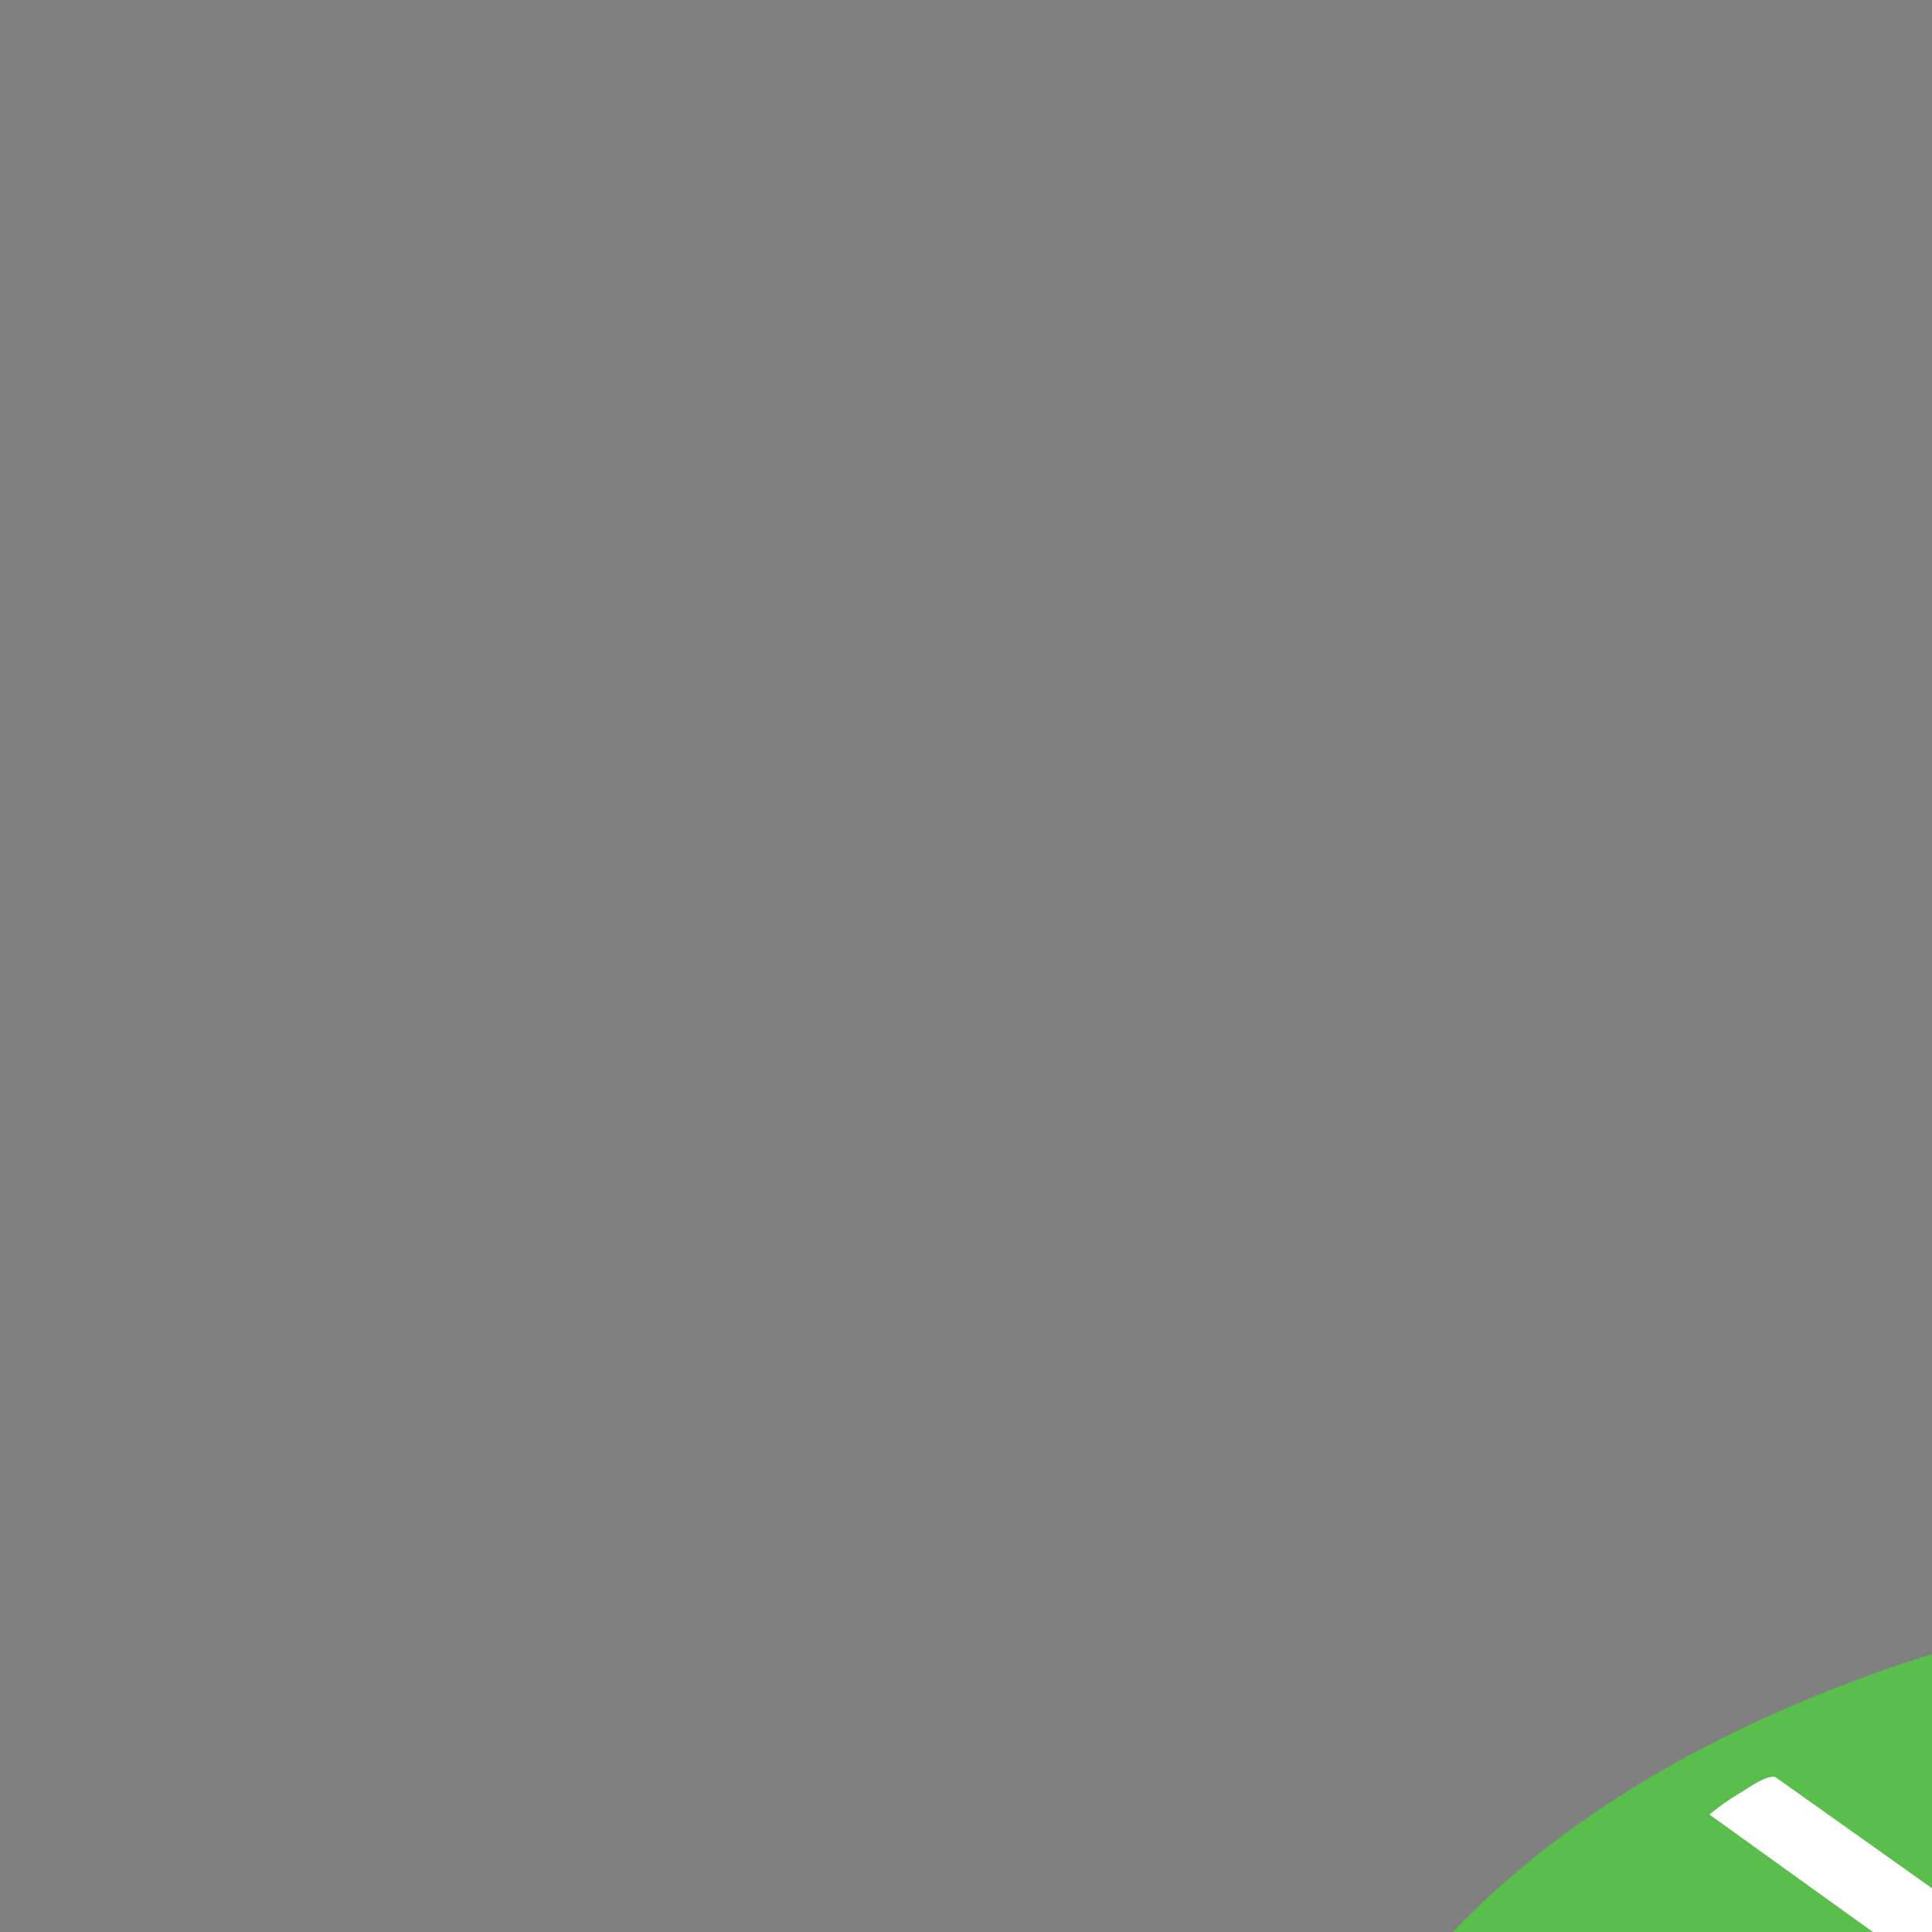 <svg transform="scale(4)" version="1.1" id="nZBWXhyi95" xmlns="http://www.w3.org/2000/svg" xmlns:xlink="http://www.w3.org/1999/xlink" x="0px" y="0px" viewBox="0 0 500 500" xml:space="preserve" class="pbimage_pbimage__wrapper__image__0LEis false"><rect x="0" y="0" width="500" height="500" fill="#808080" stroke="none"/><title>Searching</title><style type="text/css"> .st0{fill:#FFFFFF;} .st1{fill:#000005;} .st2{fill:#59BE4C;}
 .st2{fill:#59BE4C;}
 .st1{fill:#000005;}
 .st0{fill:#FFFFFF;}</style><g id="character"><path class="st0" d="M189.7,241.3c0,0,75.5,9,91.1-9.5c0,0-10.4-54.9-21.6-62.5c-20.1-13.6-53.3-2.9-58.6,11
		C190,208.9,189.7,241.3,189.7,241.3z" fill="#FFFFFF"></path><path class="st1" d="M189.6,242c4.5,0.5,8.9,0.9,13.4,1.2c9.8,0.7,19.7,1.1,29.6,1c10.7-0.1,21.4-0.7,31.9-3
		c4.3-0.9,8.4-2.3,12.3-4.2c1.6-0.8,3.1-1.8,4.5-2.9c0.6-0.5,1.9-1.4,1.9-2.3c-0.1-0.8-0.2-1.5-0.4-2.2c-0.3-1.4-0.6-2.9-0.9-4.3
		c-0.9-4.3-1.9-8.6-2.9-12.8c-2.5-10.3-5.3-20.7-9.4-30.5c-1.5-3.7-3.2-7.5-5.8-10.6c-1.3-1.5-2.9-2.7-4.6-3.6c-3-1.7-6.2-3-9.5-3.8
		c-13.4-3.5-27.6-1.9-39.8,4.5c-4.4,2.4-8.7,5.6-11,10.1c-1.8,3.5-2.8,7.5-3.9,11.3c-1.2,4.2-2.3,8.5-3.2,12.8
		c-2.5,12-4,24.1-4.4,36.4c0,0.6,0,1.3,0,1.9c0,1.1,4.9,1.5,5,0.7c0.2-8.5,0.9-16.9,2.2-25.3c1.1-8,2.8-16,4.9-23.9
		c1.1-4.1,2.4-8.2,3.9-12.1c0.9-2,2.2-3.9,3.8-5.4c3.9-3.9,9.1-6.6,14.3-8.4c5.9-2.1,12.2-3,18.5-2.7c6.1,0.2,12.1,2.1,17.1,5.6
		c2.5,1.8,4.2,5.1,5.6,7.9c4.5,9,7.2,18.9,9.7,28.6c2,7.8,3.8,15.6,5.4,23.4c0.2,0.6,0.3,1.3,0.4,2c-0.1,0.6-1.6,1.8-2.2,2.2
		c-3,2.2-6.4,3.9-10,4.9c-9.3,2.9-19.2,3.7-28.9,4.1c-10,0.4-19.6,0.1-29.6-0.4c-3.7-0.2-7.4-0.5-11.1-0.8l-2.1-0.2l-0.9-0.1h-0.4
		c0.1,0,0.6,0.1,0,0l-2.4-0.2l-0.8-0.1c-0.4,0-2.5-0.4-2.6,0.4S189.3,242,189.6,242z" fill="#000005"></path><path class="st1" d="M206,202.3c11.6-4.9,25.8-11.7,29.8-24.8c0.9-3-3.7-3.9-4.6-1.2c-3.6,11.8-16.9,17.6-27.3,22
		c-1.2,0.4-1.8,1.7-1.3,2.9s1.7,1.8,2.9,1.3C205.7,202.5,205.8,202.4,206,202.3L206,202.3z" fill="#000005"></path><path class="st1" d="M202.5,198.2c8.7-6.5,18.1-13.5,22.3-23.9c0.5-1,0.2-2.3-0.9-2.8c-0.1,0-0.1-0.1-0.2-0.1
		c-1.3-0.5-2.7,0-3.3,1.2c-3.9,9.6-12.5,16.1-20.6,22.1c-1.1,0.6-1.4,2-0.8,3c0,0,0,0.1,0,0.1C199.9,198.8,201.4,198.9,202.5,198.2
		L202.5,198.2z" fill="#000005"></path><path class="st0" d="M270.2,226.3c9.2-12.7-10.4-44.8-10.4-44.8c-6.2-0.3-17-4.6-17-4.6c5.6,17.9-15.2,26-15.2,26
		c-5.8-9.3-16.9-4.1-14.9,5.5s11.5,9.4,11.5,9.4s-1.5,24.6-0.1,28.4c0,0,17.3,8.8,25.3-6.5C249.4,239.7,263.9,235,270.2,226.3z" fill="#FFFFFF"></path><path class="st1" d="M271.8,228.2c2.8-4,3.1-8.9,2.5-13.6c-0.8-5.4-2.2-10.8-4.4-15.8c-1.8-4.5-3.9-8.9-6.2-13.1
		c-1.2-2.2-2.6-6-5.5-6.3c-5.4-0.4-10.9-2.5-15.9-4.5c-0.5-0.3-1.2-0.1-1.4,0.4c-0.1,0.3-0.2,0.6-0.1,0.9c1.8,5.3,0.8,11.2-2.6,15.6
		c-1.4,1.9-3.1,3.5-5,4.9c-0.8,0.6-1.7,1.2-2.6,1.8c-0.6,0.4-1.6,1-2,1.1c-0.8,0.4-1.6,0.8-2.5,1.2l2.8,1.6
		c-2.1-3.3-5.5-6.4-9.7-6.6c-3.2-0.1-6.1,1.5-7.7,4.3c-1.9,3.3-1.3,7.7,0.2,11c1.6,3.4,4.3,6,7.8,7.5c1.7,0.7,3.5,1.1,5.4,1.1
		l-2.9-3.2c-0.5,7.8-0.9,15.6-0.6,23.5c0,1.7,0.2,3.4,0.5,5.1c0.5,1.9,1.8,2.7,3.4,3.4c3.4,1.5,7.1,2.2,10.8,2.2
		c2.8,0,5.6-0.7,8.1-2.1c3-1.8,5.4-4.4,6.9-7.5l-0.6,0.5c2.8-0.9,5.6-2.1,8.2-3.5C263.7,235.7,268.5,232.6,271.8,228.2
		c1.2-1.6-2.3-5.2-3.3-3.7c-4.9,6.6-12.8,10.2-20.2,13.1c-0.4,0.2-0.8,0.5-1,0.9c-0.7,1.2-1.4,2.3-2.3,3.3c-1.4,1.6-3.1,2.9-5.1,3.7
		c-3.3,1.3-7,1.5-10.5,0.7c-1.4-0.3-2.7-0.7-4-1.2c-0.4-0.2-0.8-0.4-1.3-0.5s0.6,0.3,0,0l1.7,1.9c-0.1-0.3,0.1,0.6,0,0.1
		c0-0.1-0.1-0.3-0.1-0.4c-0.1-0.3-0.1-0.6-0.1-1c0-0.3-0.1-0.6-0.1-0.9c0-0.5-0.1-1-0.1-1.5c-0.1-2.3-0.1-4.6,0-7
		c0.1-4.6,0.3-9.1,0.5-13.7c0.1-1,0.1-2,0.2-3.1c0.1-1.3-1.5-3.3-2.9-3.2c-0.3,0-0.6,0-0.9,0s-0.6-0.1-0.9-0.1c-0.3,0-0.7-0.1-1-0.2
		c-0.4-0.1-0.9-0.3-1.3-0.4c-0.4-0.2-0.9-0.4-1.2-0.6c-0.4-0.2-0.7-0.5-1-0.8c-0.3-0.3-0.6-0.6-0.9-1c-2.8-3.8-2-10.9,3.5-12.3
		c2.9-0.7,5.1,0.8,6.6,3.1c0.5,0.7,1.8,2,2.8,1.6c7.1-2.8,14.3-8.8,16.3-16.4c0.9-3.7,0.8-7.5-0.4-11.1l-1.5,1.3
		c2.1,0.8,4.2,1.6,6.3,2.2c3.6,1.3,7.3,2.1,11.1,2.5l-2.4-1.7c0.6,1,1.2,2.1,1.8,3.1l0.4,0.8l0.3,0.5c0.4,0.6,0.7,1.3,1,2
		c0.7,1.4,1.5,2.9,2.1,4.4c3.1,6.7,6.1,14,6.6,21.5c0.2,3.4,0,7.3-2.1,10.2C267.4,226.1,270.8,229.6,271.8,228.2z" fill="#000005"></path><path class="st1" d="M261.9,192.6c1.1,0,2,0.8,2.1,1.9c0,0.1,0,0.2,0,0.3c-0.2,2.2-3,1.9-3.4,0c-0.3-0.9,0.1-1.9,1-2.2
		C261.7,192.6,261.8,192.6,261.9,192.6z" fill="#000005"></path><path class="st1" d="M212.4,220.4c-0.4,6.4-1,12.9-1.8,19.3c-0.3,1.9,3.8,4.6,4.1,2c0.8-6.4,1.4-12.8,1.8-19.3
		c-0.1-1.2-0.9-2.3-2-2.8C213.6,219.2,212.4,219.2,212.4,220.4L212.4,220.4z" fill="#000005"></path><path class="st1" d="M197.5,214.4c2.8,0.3,5.7,0.1,8.5-0.7c2.9-0.7,5.7-1.8,8.3-3.4c0.6-0.4-1.6-0.8-1.7-0.8
		c-0.6-0.1-1.3-0.1-1.9-0.1c-0.4,0-0.8,0-1.2,0.2c-2.2,1.4-4.5,2.4-7,3c-0.6,0.2-1.2,0.3-1.8,0.4l-0.8,0.2l-0.4,0.1h-0.1l-0.7,0.1
		h-0.3h-0.1c0.4,0-0.7,0-0.1,0c0.4,0,0.1,0,0,0h0.5c0.5,0.1,0.7,0.1,0.4,0.1c-0.6-0.1-1.3-0.1-1.9-0.1c-0.2,0-1,0-1.2,0.2
		C195.3,214,197.3,214.3,197.5,214.4L197.5,214.4z" fill="#000005"></path><path class="st1" d="M264.4,221.9c0-0.1,0.1-0.2,0.1-0.4l-0.2,0.5c0.2-0.4,0.5-0.9,0.8-1.2l-0.4,0.4c0.3-0.3,0.6-0.6,1-0.8
		l-0.5,0.3l0.3-0.2c0.3-0.1,0.5-0.3,0.7-0.5c0.4-0.4,0.5-1,0.4-1.5c0-0.3-0.2-0.5-0.4-0.8c-0.4-0.5-0.9-0.9-1.6-1
		c-0.6-0.2-1.3-0.1-1.9,0.1c-0.4,0.2-0.8,0.5-1.2,0.8c-0.4,0.3-0.7,0.6-1,1c-0.5,0.6-0.8,1.3-1,2c-0.1,0.3-0.1,0.5,0,0.8
		c0,0.3,0.2,0.5,0.4,0.8c0.2,0.3,0.4,0.5,0.7,0.6c0.3,0.2,0.6,0.3,0.9,0.4c0.6,0.2,1.3,0.1,1.9-0.1l0.5-0.3
		C264.1,222.6,264.3,222.3,264.4,221.9L264.4,221.9z" fill="#000005"></path><path class="st1" d="M401.9,217.3c0,0-30.5,75.8-109.5,81.3l5-44.3c0,0,44.6-7.5,76-54.6L401.9,217.3z" fill="#000005"></path><path class="st1" d="M399.6,218c-1,2.5-2.3,5-3.6,7.4c-3.3,6.2-7,12.2-11.1,17.9c-5.7,8-12.2,15.5-19.4,22.2
		c-8.4,8-18,14.7-28.3,20c-11.8,6-24.6,9.8-37.8,11.3c-1.9,0.2-3.8,0.4-5.7,0.5l0.9,0.5l1.7-15l2.7-23.8l0.6-5.5l-3.2,1.8
		c6.3-1.2,12.4-3.2,18.3-5.8c14.1-5.9,27.1-14.1,38.4-24.4c8.5-7.7,16-16.4,22.4-26l-4.3,1.5l25,15.4l3.5,2.1
		c0.8,0.5,2.4-0.2,3.1-0.6c0.3-0.2,2-1.1,1.2-1.6l-25-15.4l-3.5-2.2c-1-0.6-3.7,0.6-4.3,1.5c-10.1,15.3-23.2,28.3-38.6,38.3
		c-3,1.9-5.8,3.6-8.9,5.2c-1.4,0.7-2.8,1.4-4.2,2.1c-0.6,0.3-1.3,0.6-2,0.9l-0.6,0.2l-1.2,0.5c-2.3,1-4.7,1.9-7.1,2.8l-0.4,0.1
		l-0.7,0.2c-0.5,0.2-1,0.4-1.6,0.5c-0.9,0.3-1.8,0.6-2.7,0.8l-2.4,0.6c-0.4,0.1,0.6-0.1,0,0l-0.4,0.1l-0.8,0.2
		c-0.5,0.1-1,0.2-1.5,0.3c-0.7,0.1-3.1,0.9-3.2,1.8l-1.7,14.9l-2.7,23.9l-0.6,5.5c-0.1,0.5,0.5,0.5,0.9,0.5
		c14.6-1,28.9-4.5,42.2-10.5c11.5-5.2,22.3-12,31.9-20.2c8-6.9,15.3-14.7,21.7-23.2c4.7-6.2,9-12.8,12.7-19.7
		c1.2-2.1,2.3-4.3,3.3-6.4c0.6-1,1-2,1.4-3.1c0,0,0-0.1,0-0.1c0.3-0.9-1.8-0.4-2-0.3C401.3,216.6,399.9,217.1,399.6,218z" fill="#000005"></path><path class="st1" d="M162,326c0,0,29.5-75.1,55.7-88.7s39.3,15.1,46.2,37.4s8.1,78.5,8.1,78.5L162,326z" fill="#000005"></path><path class="st1" d="M164,327.6c1.1-2.9,2.4-5.8,3.6-8.7c3.1-7.1,6.3-14.2,9.7-21.2c4.3-8.8,8.8-17.4,13.8-25.7
		c4.7-8.1,10.1-15.7,16.2-22.8c5.7-6.3,12.4-11.7,20.9-13.2c4.3-0.8,8.7-0.1,12.6,2c1.8,1,3.4,2.3,4.8,3.8c1.6,1.7,3.1,3.5,4.4,5.5
		c2.9,4.4,5.3,9,7.3,13.9c1.9,4.7,3.6,9.5,5,14.3c2.5,8.9,3.6,18.3,4.6,27.5c1.1,10.1,1.8,20.2,2.3,30.3c0.3,6,0.6,12,0.7,17.9
		c0,0.3,0,0.6,0,0.9l1.2-0.5l-11-2.7l-26.3-6.5l-31.8-7.9l-27.5-6.8c-4.4-1.1-8.9-2.3-13.3-3.3l-0.2,0c-1-0.2-1.4,0.4-0.9,1.2
		c0.6,1.1,1.6,1.8,2.8,2.2l10.9,2.7l26.3,6.6l31.8,7.8l27.5,6.8c4.4,1.1,8.9,2.3,13.3,3.3l0.2,0c0.4,0.1,1.2,0.1,1.2-0.4
		c-0.1-4.4-0.3-8.9-0.5-13.3c-0.4-9.8-1-19.5-1.9-29.3c-0.7-10.1-2.1-20.2-4.2-30.1c-2.4-9.9-5.9-19.5-10.6-28.5
		c-4.9-8.9-12.1-18-22.4-20.6c-9.2-2.3-18.6,1.8-25.5,7.8c-6.7,5.8-12.1,13.1-16.9,20.5c-5.5,8.5-10.6,17.2-15.1,26.2
		c-4,7.8-7.7,15.6-11.2,23.6c-1.9,4.3-3.8,8.6-5.5,13l-0.2,0.6C159.4,326.1,163.6,328.7,164,327.6z" fill="#000005"></path><path class="st1" d="M209.1,284.7c0,0,38.4,46.7,74.4,43.2s36-76.1,36-76.1l-37.5-16l-22,46.8" fill="#000005"></path><path class="st1" d="M207.3,285c6.4,7.6,13.4,14.5,21,20.9c13.1,11,28.7,21.4,46,23.7c6.9,0.9,14.2,0.5,20.5-2.9
		c5.3-2.9,9.4-7.4,12.6-12.5c6.9-11,10.1-24.2,12.1-36.9c1.3-7.9,2-16,2.1-24c0-0.1,0-0.3,0-0.4c-0.1-1.2-0.8-2.2-1.9-2.6l-32.9-14
		l-4.7-2c-0.5-0.2-1.9-0.7-2.3,0.1l-7.5,15.8l-11.8,25.1l-2.7,5.8c-0.5,1,0.4,2,1.2,2.6c0.5,0.4,2.4,1.3,2.9,0.3l7.5-15.8l11.8-25.1
		l2.7-5.8h-2.3l32.9,14l4.7,2l-1.9-2.6c-0.1,6.5-0.5,13-1.4,19.4c-1.5,12.3-4.1,24.9-9.7,36.1c-2.6,5.2-5.9,10.3-10.5,14.1
		c-4.7,3.8-10.5,5.9-16.5,5.9c-16.6,0.3-32.1-9.2-44.6-19c-5.6-4.4-10.9-9.1-15.8-14.1c-2.7-2.8-5.4-5.6-7.9-8.6
		c0.3,0.3,0.3,0.4,0,0c-0.7-0.8-1.9-1.8-3.1-1.6S206.7,284.2,207.3,285L207.3,285z" fill="#000005"></path><circle class="st0" cx="344.8" cy="197.2" r="25.9" fill="#FFFFFF"></circle><path class="st2" d="M368.4,198.1c-0.8,10.4-7.7,19.3-17.5,22.6c-4.7,1.6-9.9,1.7-14.6,0.2c-4.3-1.6-8-4.5-10.5-8.3
		c-6-8.7-6-20.2-0.1-29c5.6-8.3,16.2-13,26.1-10.7C362.6,175.5,369.1,187.3,368.4,198.1c-0.1,1.3,4.5,2.5,4.6,1.9
		c0.8-11.8-6.3-22.1-16.8-27s-23.3-3.8-31.8,4.6c-8.1,8.1-10.1,20.6-4.8,30.8c5.5,10.3,17.8,16.7,29.3,15.7
		c12.8-1.1,23-11.3,24.1-24.1C373,198.7,368.4,197.5,368.4,198.1z" fill="#59BE4C"></path><circle class="st0" cx="397.1" cy="200.6" r="25.9" fill="#FFFFFF"></circle><path class="st2" d="M420.5,202.5c-0.8,9.7-7.6,18.6-17.1,21.3c-9.5,2.6-19.7-1.1-25.3-9.2c-5.8-8.4-5.8-19.6,0.1-28
		c5.7-8,15.8-11.7,25.3-9.1C414.3,180.5,421.2,191.4,420.5,202.5c-0.2,2.5,4.8,2.6,5,0.1c0.7-11.7-5.9-22.6-16.6-27.3
		c-11.1-4.8-24-2.3-32.5,6.3c-8.1,8.5-9.9,21.2-4.6,31.6c5.7,10.6,17.3,16.6,29.3,15c13.2-1.8,23.3-12.5,24.5-25.7
		C425.7,200,420.7,199.9,420.5,202.5z" fill="#59BE4C"></path><path class="st2" d="M289.4,203.4l-31-2.8c0,0-4.5-4.6,1.3-10.9l40.2-1.6L289.4,203.4z" fill="#59BE4C"></path><path class="st0" d="M287.3,220c0,0-6.8-7.1-2.8-19.9s10.6-11.8,11.1-9.8c0,0,2.5-8.2,7.4-8s5.4,2.1,5.4,2.1s5.2-6.2,10.1-2.1
		s-1.5,10.8-0.6,18.9s9,10.8,8.5,21.9s-7,28.6-7,28.6s-37.3-12.1-37.5-13.9S287.3,220,287.3,220z" fill="#FFFFFF"></path><path class="st1" d="M289.1,219.2c-0.2-0.2-0.4-0.4-0.5-0.7s-0.4-0.5-0.6-0.8c-0.3-0.4,0,0.1-0.1-0.2l-0.4-0.6
		c-1.2-2.4-1.9-5-2-7.6c-0.1-4.1,0.8-8.1,2.6-11.8c0.6-1.4,1.5-2.8,2.5-4c0.4-0.4,0.8-0.8,1.2-1.1l0.6-0.4l0.3-0.2
		c0.3-0.2-0.4,0.2,0.1,0l0.6-0.3l0.3-0.1c0.4-0.1-0.3,0,0,0l0.6-0.1c-0.5,0.1-0.2-0.1,0,0s-0.6-0.2,0,0c0.3,0.1-0.6-0.3-0.3-0.1
		s0.3,0.3-0.3-0.2c0.4,0.3-0.3-0.4-0.1-0.2l-0.2-0.5c0.4,1.9,3.9,3.5,4.7,1l0.1-0.2c-0.2,0.5,0,0.1,0.1-0.1c0.2-0.6,0.5-1.1,0.7-1.7
		c0.6-1.4,1.5-2.6,2.5-3.7c0.5-0.5,1.1-0.8,1.7-1c0.8-0.1,1.6,0,2.3,0.2c0.2,0.1,0.5,0.1,0.7,0.2s0.7,0.2,0.1,0
		c0.1,0,0.2,0.1,0.3,0.2c-0.5-0.5-0.2-0.1-0.1,0s-0.2-0.2-0.2-0.2s0.2,0.3,0-0.1s0.1,0.6-0.2-0.5c0.2,0.9,0.9,1.6,1.8,2
		c0.6,0.3,1.9,0.5,2.4-0.1c1.1-1.4,2.5-2.4,4.1-3c2.1-0.6,3.6,0.9,3.6,2.9c0,3.1-1.5,6.1-2.1,9.1c-0.7,3.2-0.5,6.5,0.6,9.6
		c1.9,5,6.2,8.4,7.3,13.7c0.5,3.2,0.4,6.5-0.3,9.6c-0.6,3.3-1.3,6.5-2.1,9.7c-1.2,4.4-2.5,8.8-4,12.8l2.5-0.6
		c-7.2-2.3-14.3-4.7-21.4-7.2c-4.3-1.5-8.7-3.1-12.9-4.8c-0.3-0.1-0.5-0.2-0.1,0l-0.5-0.2l-0.9-0.4l-0.6-0.3c-0.5-0.2,0.5,0.5,0.1,0
		c0.3,0.3,0.5,0.6,0.7,1c0,0.1,0,0.6,0.1,0.4c0.1-0.3,0.1-0.7,0.2-1c0.2-1,0.5-2,0.8-2.9c0.8-2.9,1.8-5.8,2.7-8.6
		c0.4-1.2,0.8-2.4,1.2-3.5c0.1-0.2,0,0.1,0,0.1l0.1-0.4l0.1-0.4l0.1-0.4c0.3-1.1-0.2-2.3-1.3-2.8c-0.7-0.4-2.7-0.8-3.1,0.4
		c-1.4,4.1-2.8,8.3-4.1,12.5c-0.7,1.9-1.2,3.8-1.5,5.8c-0.1,1.7,1.4,2.7,2.8,3.4c4,1.9,8,3.5,12.2,4.8c5.1,1.9,10.3,3.6,15.5,5.4
		c3,1,6.1,2,9.1,3c0.7,0.2,2.1,0.3,2.5-0.6c1.5-4,2.8-8,3.9-12.1c1-3.4,1.8-6.9,2.4-10.4c0.8-3.5,0.9-7.1,0.6-10.6
		c-0.6-3.2-1.8-6.2-3.6-8.8c-1.5-2.3-3.1-4.2-4.1-6.7c-1.3-3.1-0.7-6.6,0.2-9.8c0.8-2.9,2.2-6.1,1.5-9.2c-1.2-4.2-5.3-6.9-9.7-6.3
		c-2.5,0.5-4.7,1.9-6.3,3.8l4.2,1.9c-0.6-1.6-1.9-2.9-3.6-3.4c-2.4-1-5.6-1.5-8-0.2c-3.1,1.6-4.9,5.2-5.9,8.5l4.7,1
		c-0.6-2.4-3.2-3.6-5.5-3.4c-2.7,0.2-4.9,2.1-6.4,4.2c-2.7,3.9-4.4,8.4-4.9,13.1c-0.5,3.8,0,7.7,1.5,11.4c0.7,1.8,1.6,3.4,2.9,4.9
		c0.8,1,2.1,1.4,3.3,1.1c0.8-0.4,1.1-1.4,0.7-2.1C289.4,219.5,289.3,219.4,289.1,219.2z" fill="#000005"></path><path class="st1" d="M297.9,203.6c-0.1-0.3-0.2-0.7-0.3-1c-0.1-0.4-0.2-0.8-0.3-1.2s0,0.1,0-0.1l-0.1-0.4c0-0.3-0.1-0.6-0.1-0.8
		c-0.4-2.9-0.1-5.9,0.8-8.6c0.3-1-0.8-1.9-1.6-2.3c-0.5-0.2-2.5-1.1-2.8-0.1c-1,3-1.3,6.2-0.9,9.3c0.2,1.4,0.5,2.8,1,4.1
		c0.6,1.1,1.6,1.8,2.8,2C297,204.7,298.3,204.6,297.9,203.6L297.9,203.6z" fill="#000005"></path><path class="st1" d="M306,184.2c-1.1,1.9-1.9,4-2.5,6.1c-1.3,4-1.2,8.4,0.3,12.4c0.5,1,1.8,1.5,2.8,1.1c0.8-0.2,2.5-1.2,2-2.3
		c-2.2-5.4-1-11.8,2-16.6c0.6-1-0.5-2-1.5-2.1C307.9,182.6,306.7,183.1,306,184.2L306,184.2z" fill="#000005"></path><path class="st1" d="M351.6,190.9c0,0,5.6,2.3,2.9,7.6s-9.1,1.9-8.2-3.3S351.6,190.9,351.6,190.9z" fill="#000005"></path><path class="st1" d="M404.8,195.7c0,0,5.6,2.4,2.9,7.6s-9.1,1.9-8.2-3.3S404.8,195.7,404.8,195.7z" fill="#000005"></path><path class="st0" d="M255.5,199.1c4.3,0.7,8.7,0.7,13,0.1c14.7-1.7,17.7,2.7,14.2,6.7s-23.2,7.4-23.2,7.4" fill="#FFFFFF"></path><path class="st1" d="M256.2,200.9c4.5,0.7,9,0.8,13.5,0.2c3-0.4,6-0.5,9-0.2c0.9,0.1,1.7,0.3,2.6,0.6l0.5,0.2c-0.5-0.2,0,0,0.1,0.1
		c0.4,0.4-0.3-0.4,0,0s-0.2-0.2,0,0c-0.6-0.5-0.1-0.1-0.1-0.1c-0.5-0.4,0.1-0.2,0,0s0-0.1,0-0.1c0,0.1,0,0.2,0,0.3
		c0,0.4,0-0.4,0,0.1c0,0.1,0,0.2-0.1,0.4c-0.1,0.2-0.1,0.5-0.2,0.7c-0.6,1.1-1.6,2-2.7,2.5c-3.6,1.9-7.8,2.9-11.8,3.9
		c-2.9,0.7-5.9,1.3-8.8,1.9c-2.4,0.4,0.7,4.1,2.4,3.8c2.8-0.5,5.5-1.1,8.3-1.7c4.4-1.1,9.1-2.1,13.1-4.2c2.6-1.4,5-4.1,3.6-7.2
		c-2.1-4.6-8.5-5.2-12.9-5.2c-6,0.1-12.1,1.5-18.1,0.3c-1.1-0.2-1.6,0.6-1.3,1.5C254,199.9,255,200.7,256.2,200.9L256.2,200.9z" fill="#000005"></path><path class="st1" d="M247.8,196.7c0.5-0.1,0.9-0.1,1.4,0l-0.3-0.1c0.5,0.1,1,0.2,1.4,0.4l-0.4-0.2l0.3,0.2c0.2,0.1,0.7,0.4,1,0.1
		s0.2-0.7,0.1-1c-0.2-0.6-0.5-1.1-0.9-1.6c-0.4-0.5-0.8-0.9-1.3-1.2c-1.2-0.7-2.5-1-3.9-0.9c-0.4,0-0.5,0.4-0.4,0.7
		c0,0.2,0.1,0.5,0.2,0.7c0.1,0.3,0.2,0.5,0.4,0.8c0.3,0.6,0.8,1,1.3,1.4C246.9,196.5,247.3,196.6,247.8,196.7L247.8,196.7z" fill="#000005"></path><path class="st1" d="M402.7,161.9l2.5-3.1c0.1-0.1,0.2-0.2,0.1-0.4c0-0.1,0-0.2-0.2-0.3c-0.2-0.1-0.3-0.1-0.5-0.1
		c-0.2,0-0.5,0-0.7,0.1c-0.6,0.2-1.2,0.4-1.8,0.7c-0.5,0.2-0.9,0.6-1.2,0.9l-2.5,3.1c-0.1,0.1-0.2,0.2-0.1,0.4c0,0.1,0,0.2,0.2,0.3
		c0.2,0.1,0.3,0.1,0.5,0.1c0.2,0,0.5,0,0.7-0.1c0.6-0.2,1.2-0.4,1.8-0.7C401.9,162.6,402.3,162.2,402.7,161.9L402.7,161.9z" fill="#000005"></path><path class="st1" d="M408.9,165.3l10.1-6.8c0.2-0.1,0.3-0.4,0.1-0.6s-1-0.1-1.2-0.1c-1.2,0.1-2.3,0.5-3.2,1.1l-10.1,6.8
		c-0.2,0.1-0.3,0.4-0.1,0.6s1,0.1,1.2,0.1C406.8,166.3,407.9,165.9,408.9,165.3L408.9,165.3z" fill="#000005"></path></g><g id="plant"><g id="plant-2"><path class="st2" d="M43.3,411.7c0,0,15.5-69,114-101.9S314,411.7,314,411.7H43.3z"></path><path class="st2" d="M45.5,412.6c0.8-3.4,2-6.7,3.4-9.9l0.5-1.1l0.3-0.6c0.1-0.2,0.4-0.9,0.1-0.2c0.4-0.9,0.8-1.8,1.2-2.6
			c0.9-2,1.9-3.9,2.9-5.8c2.5-4.6,5.3-9.1,8.3-13.4c8.1-11.4,17.7-21.7,28.5-30.6c14.7-12,31.1-21.8,48.6-29.1
			c16.4-7,33.7-12.9,51.7-12.2c14.1,0.6,27.9,4.3,40.3,11c6.1,3.2,11.9,7,17.4,11.1c2.7,2.1,5.3,4.2,7.9,6.4
			c2.6,2.2,4.7,4.2,7.3,6.8c9.2,9.1,17.5,19.1,24.9,29.7c0.9,1.2,1.7,2.4,2.5,3.7l0.2,0.4c-0.3-0.4,0-0.1,0,0
			c0.2,0.3,0.4,0.6,0.6,0.9l1.2,1.8c1.5,2.3,3,4.6,4.4,6.9c2.4,3.9,4.8,7.9,7,12c2.5,4.6,4.9,9.3,7.1,14.1l0.3,0.6l1.5-3.3H53.7
			c-3.5,0-7-0.1-10.5,0c-0.2,0-0.3,0-0.5,0c-1.3,0-2,1.6-1.7,2.7c0.3,1.3,1.5,2.1,2.8,2.1h259.7c3.5,0,7,0.1,10.5,0h0.5
			c1.7,0,2-2.1,1.5-3.3c-1.5-3.4-3.2-6.8-4.9-10.1c-4.4-8.4-9.2-16.6-14.4-24.5c-7-10.7-14.8-20.8-23.5-30.2
			c-9.4-10.4-20.1-19.5-31.9-27.1c-12.3-7.7-25.9-13.4-40.3-15.5c-7.5-1.1-15.2-1.3-22.8-0.5c-8.6,1-17.2,2.9-25.3,5.9
			c-19.7,6.7-38.4,16.2-55.5,28.1c-12.7,9-24.1,19.7-33.9,31.8c-6.7,8.3-12.4,17.3-16.9,26.9c-2.3,4.7-4.2,9.6-5.6,14.7
			c-0.1,0.2-0.1,0.4-0.2,0.7c-0.3,1.3,0.4,2.6,1.6,3.1c1.1,0.5,2.3,0,2.8-1.1C45.5,412.8,45.5,412.7,45.5,412.6z"></path><path class="st2" d="M31.1,414.4H40l21.9-0.1l31.7-0.1l38.5-0.1l42-0.1l42.3-0.1l39.6-0.1l33.7-0.1l24.5-0.1h12.3h0.8
			c1.3,0,2.4-0.8,2.8-2c0.2-1-0.5-1.9-1.5-2c-0.1,0-0.3,0-0.5,0h-8.8l-21.9,0.1l-31.7,0.1l-38.5,0.1l-42,0.1l-42.3,0.1l-39.6,0.1
			l-33.7,0.1l-24.5,0.1H32.8H32c-1.3,0-2.4,0.8-2.8,2c-0.2,1,0.5,1.9,1.5,2C30.8,414.4,30.9,414.4,31.1,414.4L31.1,414.4z"></path></g><path class="st0" d="M73.7,319.4c0,0-8.5,23.3-17.1,22S43.2,335.4,47,328S75.5,309.4,73.7,319.4z"></path><path class="st1" d="M71.5,318.4c0,0.1-0.1,0.1-0.1,0.2c0,0.1-0.1,0.2-0.1,0.3s0.1-0.3,0,0.1c-0.3,0.8-0.7,1.6-1,2.4
		c-1,2.4-2.2,4.8-3.4,7.2c-1.4,2.6-3,5.1-4.9,7.4c-1.5,1.7-3.3,3.5-5.5,3.7c0.3,0-0.2,0-0.4,0c-0.3,0-0.6-0.1-0.9-0.1
		c-0.9-0.2-1.9-0.4-2.8-0.7c-0.8-0.2-1.5-0.6-2.2-1c-0.5-0.3-0.9-0.7-1.3-1.2c-1.7-2.2-1-5.6,0.5-7.9c1.4-1.9,3.2-3.6,5.2-4.8
		c2.5-1.7,5.2-3.2,8-4.4c1.4-0.6,2.8-1.1,4.2-1.5c0.7-0.2,1.4-0.4,2.1-0.5l1-0.1c0.2,0,0.3,0,0.5,0c0.3,0,0.6,0,0.8,0
		c0.7,0-0.1,0,0.4,0c0.1,0,0.2,0,0.3,0.1c0.3,0.1-0.5-0.2-0.1,0s-0.2-0.1-0.4-0.3c0.4,0.4-0.1-0.2-0.2-0.3c0,0.1,0.1,0.1,0.1,0.2
		c-0.1,0.1,0-0.1,0,0C71.6,317.5,71.6,317.9,71.5,318.4c-0.3,1.9,4.1,4.1,4.5,1.9c0.5-3.1-1.4-5.5-4.3-6.5c-2.5-0.8-5.4-0.2-7.9,0.5
		c-6.2,1.8-12.7,5.2-17.1,9.9c-2.4,2.4-3.5,5.8-3,9.1c0.8,4.2,4.7,7.1,8.5,8.5c3.4,1.2,7.1,2.1,10.3,0.1c2.6-1.8,4.7-4.1,6.3-6.8
		c3-4.6,5.4-9.6,7.3-14.8C76.6,318.6,72.3,316.2,71.5,318.4z"></path><path class="st0" d="M73.5,310.5c0,0-17.9-10.6-27.2-5.1s-7.6,17.9,8.2,15.7S75.1,313.8,73.5,310.5z"></path><path class="st1" d="M72.6,308.5c-3.9-2.3-8.1-4.1-12.4-5.4c-6.1-1.8-13.4-2.5-18.1,2.6c-1.8,1.8-2.8,4.2-2.8,6.7
		c0,3.1,1.9,6.1,4.2,8.2c2.4,2,5.5,3.1,8.6,3c4.6-0.1,9.1-0.9,13.5-2.3c4.2-1.3,11.8-4.2,9.3-9.9C74.3,310.3,73.6,308.9,72.6,308.5
		c-0.9-0.3-0.5,0.9-0.3,1.3c0,0.1-0.1-0.1-0.1-0.3c0,0.1,0,0.3,0.1,0.4c0,0.2,0,0.5-0.1,0.7c-0.2,0.7-0.6,1.3-1.1,1.8
		c-1.7,1.7-3.8,2.9-6.1,3.6c-3.9,1.4-7.9,2.4-12.1,2.9c-3.1,0.4-6.6,0.4-9.4-1c-0.5-0.2-0.9-0.5-1.3-0.9c0.3,0.3-0.4-0.4-0.1-0.1
		c0.1,0.1,0.4,0.5,0.2,0.2s0.2,0.4,0,0c0.2,0.3,0,0.1,0,0c0-0.1-0.1-0.3-0.1-0.4c-0.1-0.5-0.1-1-0.1-1.5c0.2-2.3,1.3-4.4,2.9-5.9
		c4.5-4.4,10.9-4,16.6-2.4c4.5,1.2,8.7,3.1,12.7,5.4c0.9,0.6,0.4-1,0.3-1.3C74.3,310.1,73.5,309.2,72.6,308.5z"></path><path class="st0" d="M78,305.9c0,0-15.4-22-22.1-21.1s-9.5,6-6.3,12.8s20.9,13.8,25.2,12S78,305.9,78,305.9z"></path><path class="st1" d="M80.3,305.8c-2.4-3.4-5-6.7-7.7-9.9c-2.1-2.5-4.4-4.9-6.8-7.1c-2-2-4.4-3.6-7.1-4.6c-3.5-1.1-7.3-0.4-10.2,1.9
		c-3,2.4-3.2,6.5-2,9.9s3.5,5.6,6.3,7.6c3.3,2.2,6.9,4.1,10.7,5.4c3.4,1.3,7.3,2.5,11,2.2c2-0.1,3.8-1,5.2-2.4
		c0.7-0.7,1-1.7,0.7-2.6c-0.7-0.9-1.7-1.4-2.8-1.4c-0.4,0-2.5,0.1-2,1c0.1,0.1,0.1,0.4,0.1,0.2c0,0.4-0.2,0.8-0.4,1.1
		c-0.6,0.6-1.3,1.1-2.1,1.4c-0.1,0-0.8,0.3-0.2,0.1l-0.3,0.1c-0.5,0.2,0.1,0-0.3,0H72c-0.3,0,0.4,0,0.1,0l-0.8-0.1
		c-0.6,0,0.2,0.1-0.4,0l-1.1-0.2c-1.3-0.3-2.6-0.7-3.9-1.1c-3-1-5.9-2.4-8.6-4.2c-2.2-1.4-4.5-3.1-5.5-5.6c-1.3-3-1.8-6.7,0.6-9.3
		c1.1-1.1,2.5-1.8,4-2.1c0.3-0.1,0.6-0.1,0.7-0.1c0,0-0.6-0.1-0.2,0c0.2,0,0.4,0.1-0.2,0c0.6,0.1-0.3,0,0.1,0c0.1,0,0.2,0.1,0.3,0.1
		c0.4,0.1-0.3-0.1,0,0c0.9,0.4,1.7,0.9,2.4,1.5c1,0.8,2,1.6,2.9,2.5c2.1,2,4,4.1,5.9,6.4c2.6,3.1,5.2,6.4,7.5,9.7
		c0.6,0.9,2.3,1.2,3.3,1.1C79.9,307.1,80.9,306.7,80.3,305.8z"></path><path class="st0" d="M82.4,303.4c0,0,3.5-30.8-5.9-32.7s-14.7,4.1-12.1,13.9s11.8,20.2,14.6,20.5S82.4,303.4,82.4,303.4z"></path><path class="st1" d="M84.3,304.6c0.4-3.8,0.6-7.5,0.7-11.3c0.1-6,0-12.8-2.5-18.4c-1.2-2.6-3-5.1-5.7-6.1c-3.5-1.3-7.5-0.9-10.7,1
		c-3,2-4.2,5.6-4.1,9.1c0.1,5,2.2,9.8,4.6,14c2.4,4.5,5.5,8.5,9.3,11.8c1.2,1,2.6,2.2,4.2,2.3s3.6-0.5,4.3-2.1s-2.8-5.1-3.6-3.3
		c-0.6,0.8-1.6,1.2-2.6,1.1c-0.1,0-0.4,0,0.1,0l-0.2-0.1c0,0-0.5-0.3,0.1,0l-0.3-0.2c-0.1-0.1-0.7-0.5-0.3-0.2
		c-0.3-0.2-0.6-0.5-0.9-0.8c-1.2-1.1-2.3-2.3-3.3-3.6c-1.2-1.6-2.4-3.3-3.4-5c-3-5.1-7.2-14.7-0.9-19.2c1.2-0.8,2.6-1.2,4.1-1.3
		c0.8-0.1,1.6-0.1,2.3,0c0.4,0,0.9,0.1,1.3,0.2c0.2,0,0.5,0.1,0.8,0.1s-0.3-0.1,0,0c0.1,0,0.7,0.3,0.4,0.2s0.6,0.4,0.1,0.1
		s0.2,0.2,0.3,0.3c-0.5-0.4-0.1-0.1,0.1,0.2c0.4,0.4-0.2-0.4,0.1,0.2l0.3,0.6c0,0.1,0.2,0.4,0-0.1c0,0.1,0.1,0.2,0.2,0.3
		c0.1,0.3,0.2,0.6,0.4,0.9s0.2,0.5,0.3,0.8l0.1,0.4c-0.1-0.3,0,0,0,0.1c0.2,0.7,0.3,1.4,0.5,2c0.3,1.3,0.4,2.7,0.6,4.1
		c0.3,2.7,0.4,5.4,0.3,8.1c0,3.7-0.2,7.5-0.6,11.2c0,1.2,0.7,2.4,1.8,3C83.1,305.5,84.2,305.7,84.3,304.6z"></path><path class="st0" d="M86.7,303.5c0,0,18.6-17.3,16.4-23.1s-10-7.7-13.9-5.1s-9.8,26.4-6.7,28S86.7,303.5,86.7,303.5z"></path><path class="st1" d="M88.2,305.4c3.4-3.1,6.5-6.5,9.5-10c2.2-2.5,4.2-5.2,5.9-8.1c1.3-2.4,2.2-5.1,1.2-7.8c-1.8-4.1-5.6-7-10-7.6
		c-3-0.5-6.6,0.1-8.4,2.7c-1.6,2.4-2.7,5.1-3.5,7.9c-1.1,3.5-2,7-2.7,10.6c-0.5,3-1.2,6.4-0.4,9.4c0.4,1.7,1.7,3.1,3.4,3.6
		C84.7,306.6,87.1,306.9,88.2,305.4c0.7-1,0.6-2.4-0.3-3.4c-0.6-0.8-2.1-1.5-2.9-0.4c-0.1,0.1-0.2,0.2,0,0c0.4-0.3-0.4,0.1-0.1,0.1
		c-0.7,0-1.3-0.2-1.9-0.5c-0.6-0.2,0.4,0.4,0.5,0.5l-0.1-0.1c0,0,0.4,0.6,0.2,0.3s0.2,0.1,0.1,0.3c0,0-0.1-0.4-0.1-0.4v-0.1l0.1,0.4
		c0-0.1,0-0.3,0-0.4c0-0.5-0.1-0.9-0.1-1.4c0-0.1,0-1,0-0.5c0-0.3,0-0.6,0.1-0.9c0.1-1.4,0.3-2.7,0.6-4.1c1-5.5,2.4-11.1,5.1-16
		c0.1-0.1,0.4-0.7,0.1-0.2c0.1-0.2,0.2-0.3,0.3-0.5s0.2-0.3,0.3-0.4s0.1-0.1,0.2-0.2s-0.4,0.2-0.1,0.1c1.2-0.7,2.6-1,4-0.9
		c1.5,0.1,2.9,0.5,4.1,1.2c0.6,0.4,1.2,0.8,1.7,1.4c0.4,0.5,0.7,1,1,1.6c0,0.1,0,0.2,0.1,0.2c0.1,0.3-0.2-0.6,0-0.2
		c0,0.2,0,0.7,0,0.1c0,0.2,0,0.4-0.1,0.6s-0.3,0.9-0.1,0.4c-0.4,1.1-0.9,2.1-1.5,3.1c-1.5,2.4-3.2,4.6-5,6.7c-3,3.5-6.1,6.8-9.4,9.9
		C83.3,303.3,86.2,307.3,88.2,305.4z"></path><path class="st0" d="M86,314.7c0,0-11.8,8.2-14,5.4s-1-13.5,8.2-17.3S89.9,307.1,86,314.7z"></path><path class="st1" d="M84.9,312.4c-2.1,1.5-4.3,2.8-6.6,4c-0.8,0.4-1.6,0.8-2.5,1.1c-0.4,0.1-0.8,0.3-1.2,0.4l-0.6,0.2
		c-0.1,0-0.3,0.1,0,0l-0.3,0.1c-0.3,0.1-0.6,0.1-0.9,0.1h-0.4c0.6,0,0.1,0-0.1-0.1c0,0,0.5,0.2,0.2,0.1s-0.1-0.1,0.1,0.1
		c0,0,0.4,0.5,0.3,0.3c-0.3-0.4,0.3,0.6,0.1,0.2l-0.1-0.2c-0.2-0.4,0.1,0.3,0.1,0.3c-0.1-0.3-0.2-0.6-0.2-0.9c0,0,0.1,0.6,0,0
		c0-0.2-0.1-0.4-0.1-0.6c0-0.2,0-0.4,0-0.6c0-0.6,0,0.2,0-0.2s0.1-0.9,0.2-1.3c0.3-1.7,0.9-3.4,1.8-4.9c1.2-1.9,2.8-3.4,4.7-4.5
		c1.1-0.7,2.4-1.2,3.6-1.5c0.5-0.1,0.9-0.2,1.4-0.2h0.6h0.3c-0.4,0,0.1,0,0.2,0s0.7,0.2,0.4,0.1s0.3,0.2,0.4,0.2s-0.4-0.3-0.1-0.1
		c0.1,0.1,0.3,0.4,0.1,0s0,0,0,0c0.2,0.5-0.1-0.2-0.1-0.2s0.1,0.3,0.1,0.3c0.2,0.4-0.1-0.5,0-0.2s0.1,0.5,0.2,0.7
		c-0.2-0.7,0,0.1,0,0.3s0,0.9,0,0.4c-0.2,2.5-0.9,5-2.2,7.2c-0.9,1.8,2.1,5.6,3.3,3.2c2.2-4.4,4.2-11.2,0.1-15.2
		c-1.9-1.9-4.6-1.8-7-1.1c-2.8,0.8-5.2,2.3-7.2,4.4c-3.2,3.5-4.7,8.1-4.2,12.8c0.3,2.1,1.1,4.5,3.1,5.5c1.7,0.8,3.6,0.1,5.2-0.5
		c3.3-1.3,6.4-3,9.3-5.1c0.8-0.8,1-2,0.4-3C87.1,313.3,85.9,311.8,84.9,312.4z"></path><path class="st1" d="M99.7,358.5c0-2-0.2-4-0.8-6c-0.7-3.3-1.4-6.6-2.3-9.8c-1.7-7.1-3.9-14.2-6.4-21.1c-0.8-2.2-1.8-4.9-3.6-6.5
		c-0.7-0.6-2.2-1.5-3.1-0.9s-0.2,1.9,0.4,2.5c0.4,0.3-0.2-0.3-0.1-0.1c0.1,0.1,0.2,0.3,0.3,0.4l0.1,0.2c0.2,0.4-0.2-0.5,0-0.1
		l0.3,0.6c0.5,1,1,2.1,1.4,3.1c1.2,2.9,2.1,5.9,3.1,8.9c2,6.7,3.9,13.4,5.3,20.3c0.3,1.4,0.6,2.8,0.8,4.2c0.1,0.5,0.1,1,0.2,1.5
		c0,0.2,0,0.4,0,0.6s0-0.3,0,0.1c0.1,1.2,0.8,2.2,1.9,2.6C97.9,359.3,99.6,359.7,99.7,358.5L99.7,358.5z"></path><path class="st1" d="M78.4,313.4c1.1,0,1.3-1,0.8-1.8c-0.8-1-2-1.5-3.2-1.5c-1.1,0-1.3,1-0.8,1.8C76,312.9,77.2,313.4,78.4,313.4
		L78.4,313.4z"></path><path class="st0" d="M81.3,307.7c0.2,0.1,0.5-0.3,0.3-0.5c-0.2,0-0.4,0.1-0.5,0.2"></path><path class="st1" d="M82.3,309.8c0.1,0,0.2,0,0.3,0h0.1l0.1-0.1c0.1-0.1,0.1-0.1,0.2-0.2v-0.1c0,0,0,0,0,0l0,0l0,0
		c0-0.1,0-0.2,0-0.3c0,0,0,0,0-0.1c0-0.1,0-0.3-0.1-0.4l0,0c0-0.2-0.1-0.3-0.2-0.5l0,0l-0.2-0.5l0,0l-0.3-0.6
		c-0.1-0.2-0.2-0.4-0.4-0.6l0,0l-0.4-0.5c-0.1-0.1-0.2-0.3-0.4-0.4c-0.2-0.2-0.4-0.3-0.6-0.4h-0.1h-0.3c-0.1,0-0.3,0.1-0.4,0.2
		c-0.1,0.1-0.2,0.2-0.2,0.3c0,0.2,0,0.4,0,0.6c0.1,0.3,0.2,0.5,0.3,0.8c0.1,0.3,0.3,0.6,0.4,0.9l0.4,0.5c0.2,0.3,0.5,0.6,0.8,0.8
		l0.3,0.2c0.1,0.1,0.3,0.1,0.5,0.1c0.1-0.1,0.3-0.1,0.4-0.2h-0.2h0.1l-1-0.7l0,0l-0.4-0.5l0,0l-0.4-0.6l0,0l-0.3-0.6l0,0l-0.2-0.5
		l0,0l-0.2-0.5l0,0l-0.1-0.4v0.1v-0.3c0,0.1,0,0.1-0.1,0.2l0.1-0.2c-0.1,0.1-0.1,0.1-0.2,0.1h0.2c0,0-0.1,0-0.1,0
		c-0.1,0-0.2,0-0.3,0.1c-0.1,0.1-0.1,0.3-0.1,0.4c0,0.2,0.1,0.5,0.1,0.7c0.1,0.3,0.2,0.5,0.3,0.8l0.3,0.6c0.2,0.4,0.5,0.7,0.8,1
		l0.4,0.4c0.2,0.2,0.4,0.3,0.6,0.4L82.3,309.8z"></path><path class="st1" d="M81.8,314.3c3,0,1.7-4.7-0.8-4.7C78,309.6,79.3,314.3,81.8,314.3z"></path><path class="st0" d="M94,332.3c-0.3-3.2,0.2-6.5,1.6-9.4c0.4-1.2,1.3-2.3,2.4-2.9c1.6-0.6,3.3,0,4.3,1.3c0.9,1.4,1.2,3,0.8,4.6
		c-0.4,1.6-1.1,3-2.1,4.3c-0.8,1.1-1.6,2.2-2.6,3.2c-0.9,1-2.2,2-3.4,1.5"></path><path class="st1" d="M96.3,332.4c-0.2-2.7,0.1-5.3,1.1-7.8c0.2-0.6,0.5-1.2,0.9-1.7c-0.2,0.3,0.3-0.3,0.4-0.4
		c0.2-0.2,0.2-0.2,0-0.1c0.1-0.1,0.2-0.2,0.4-0.2s0.3-0.1,0,0l0.4-0.1c-0.6,0.1,0.6,0.2,0,0c0.1,0,0.3,0.1,0.4,0.1
		c-0.3-0.1-0.3-0.1,0,0l0.4,0.2c-0.2-0.2-0.3-0.2,0,0s0.2,0.2,0,0c0.1,0.1,0.2,0.3,0.3,0.4v0.1c0.1,0.1,0.1,0.3,0.2,0.5
		c0.1,0.3,0.1,0.3,0,0.1c0,0.2,0,0.3,0,0.5c0,0.2,0,0.3,0,0.5c0-0.2,0-0.1,0,0.1c-0.2,1.2-0.7,2.4-1.4,3.4c-0.7,1.1-1.5,2.2-2.4,3.1
		c-0.4,0.5-0.9,1-1.4,1.5c0.2-0.2-0.4,0.2-0.5,0.3c0.1-0.1,0.2-0.1,0.3,0h-0.1c-1.1-0.4-2.3,0.2-2.7,1.3c0,0.1,0,0.1-0.1,0.2
		c-0.2,1.3,0.6,2.6,1.9,3c3.4,1,5.8-2.1,7.6-4.5s3.5-5.2,3.4-8.4c0-3.2-2.2-6-5.3-6.8c-1.5-0.4-3.1-0.1-4.3,0.8
		c-1.1,1-2,2.2-2.5,3.6c-1.4,3.2-1.9,6.7-1.6,10.2c0.1,1.3,1.2,2.4,2.5,2.5c1.1,0.1,2.1-0.8,2.2-2C96.4,332.6,96.4,332.5,96.3,332.4
		L96.3,332.4z"></path><path class="st0" d="M178.1,413.2c16.9-15.7,34.3-30.9,52.1-45.7c5.1-4.2,10.2-8.4,15.3-12.5c1.1-0.9-1.5-5-2.2-4.5
		c-18,14.5-35.6,29.4-52.9,44.8c-4.9,4.4-9.7,8.8-14.6,13.3C174.9,409.7,177.6,413.7,178.1,413.2L178.1,413.2z"></path><path class="st0" d="M173.9,307.9c-0.2,3.8-0.4,7.7-0.6,11.5c-0.4,7.8-0.8,15.6-1.3,23.3c-0.5,9.2-1,18.3-1.5,27.4l-1.3,24.2
		c-0.2,4.5-0.5,9-0.7,13.4v0.5c-0.1,1.7,4.6,3.5,4.6,1.5c0.2-3.8,0.4-7.7,0.6-11.5c0.4-7.8,0.8-15.6,1.3-23.3
		c0.5-9.2,1-18.3,1.5-27.4c0.4-8.1,0.9-16.1,1.3-24.2c0.2-4.5,0.5-9,0.7-13.4c0-0.2,0-0.4,0-0.5C178.6,307.7,174,305.9,173.9,307.9
		L173.9,307.9z"></path><path class="st0" d="M113.2,334.4l43.8,35.7l12.4,10.1c0.6,0.5,2-0.3,2.5-0.6c0.2-0.1,2.4-1.3,2-1.6l-43.7-35.7l-12.4-10.1
		c-0.6-0.5-2,0.3-2.5,0.6C115.2,333,113,334.2,113.2,334.4L113.2,334.4z"></path><path class="st0" d="M77.8,378.6c12.7,7.3,25.1,15.4,37,24c3.7,2.7,7.4,5.5,11,8.4c0.8,0.6,2.3,1.3,3.3,0.9s0.3-1.2-0.3-1.7
		c-11.8-9.3-24.2-17.9-37-25.8c-4-2.5-8-4.9-12.1-7.2c-0.7-0.4-2.4-1.1-3.1-0.5S77.3,378.3,77.8,378.6L77.8,378.6z"></path><path class="st0" d="M119.2,371.2c-2.1,11.3-3,22.8-2.6,34.4c0.1,1.8,4.6,0,4.6-1.7c-0.4-11.5,0.5-23,2.6-34.4
		c0.2-1.1-1.8-0.7-2.2-0.5C120.4,369.3,119.5,370.1,119.2,371.2z"></path><path class="st1" d="M313.5,411c0.5-2.5,1.5-4.8,2.9-6.9c1.3-2.1,3.2-3.9,5.4-5.1l0.7-0.2c-0.6-0.4-0.8-0.4-0.5-0.2l0.2,0.2
		c0.2,0.4,0.6,0.8,0.9,1.2c0.6,1,1,2.2,1.1,3.4c0.2,2.6-0.8,5.2-2.7,7l3.9,1.8c-1-1.5-0.1-3.7,0.9-4.9c1.1-1.4,2.6-2.5,4.3-3
		c2.3-0.8,6.1-1,7.8,0.9c0.8,0.9,1.8,1.6,3,1.9c0.8,0.2,1.3-0.2,0.6-1c-3.5-3.8-8.8-6.2-14-5.1c-4.5,0.9-9.4,5.7-6.2,10.3
		c0.5,0.7,3,2.7,3.9,1.8c5.4-5.4,2.2-14-4.4-16.8c-1.5-0.7-3.2-0.5-4.5,0.5c-1.3,0.9-2.4,2-3.5,3.1c-2.1,2.5-3.6,5.6-4.2,8.9
		C309,409.9,313.2,412.2,313.5,411L313.5,411z"></path><g id="plant-3"><path class="st2" d="M87.1,140.7c0,0,5.5-21.6,40.5-31.8s55.7,31.8,55.7,31.8H87.1z"></path><path class="st2" d="M89.5,141.3c0.1-0.3,0.2-0.5,0.2-0.8s0.2-0.6,0.1-0.2s0.1-0.1,0.1-0.3c0.2-0.4,0.3-0.8,0.5-1.2
			c0.5-1.1,1.1-2.2,1.7-3.2c0.4-0.6,0.8-1.3,1.2-1.9c0.2-0.4,0.5-0.7,0.7-1l0.3-0.5l0.3-0.4c-0.1,0.2,0.3-0.3,0.3-0.4l0.4-0.5
			c0.3-0.4,0.7-0.8,1-1.2c0.7-0.8,1.4-1.5,2.1-2.2c1.7-1.7,3.5-3.3,5.4-4.7c4.9-3.7,10.3-6.6,16-8.9c5.8-2.4,12-4.4,18.2-4.5
			c2.5-0.1,5,0.2,7.5,0.7c1.2,0.3,2.4,0.6,3.5,1c0.6,0.2,1.1,0.4,1.6,0.6c0.3,0.1,0.6,0.2,0.9,0.3c0.3,0.1,0.1,0,0,0l0.6,0.3
			c2.2,1,4.3,2.1,6.3,3.4c0.5,0.3,0.9,0.6,1.4,0.9c0.7,0.5,0.6,0.4,1.2,0.9c0.9,0.7,1.8,1.4,2.7,2.1c1.7,1.4,3.3,3,4.9,4.6
			c0.8,0.8,1.5,1.6,2.2,2.4s0.9,1,1.7,2c3.2,4,6.1,8.3,8.5,12.8c0.2,0.4,0,0-0.1-0.3l2.1-2.8H98.8c-3.9,0-7.8-0.1-11.7,0h-0.2
			c-3.2,0-2.6,4.6,0.3,4.6h84.3c3.9,0,7.8,0.1,11.7,0h0.2c1.3,0,2.9-1.3,2.1-2.8c-2.1-4.1-4.6-8.1-7.4-11.7
			c-5.7-7.5-12.6-14.3-21-18.7c-4.8-2.5-10-4.1-15.3-4.7c-6.3-0.6-12.4,0.6-18.3,2.5c-11.4,3.8-22.6,9.7-30.7,18.8
			c-2.3,2.6-4.3,5.5-6,8.5c-0.9,1.5-1.6,3.2-2.1,4.9c0,0.1,0,0.1,0,0.2C84,142.8,88.7,144.2,89.5,141.3z"></path><path class="st2" d="M83,143h10.9l25-0.1l29.9-0.1l26.1-0.1c4.4,0,8.7,0,13.1,0h0.3c1.1,0,2.4-0.6,2.4-1.9
			c-0.2-1.3-1.2-2.2-2.5-2.3h-10.9l-25,0.1l-29.9,0.1l-26,0.1c-4.4,0-8.7,0-13.1,0h-0.3c-1.2,0-2.4,0.6-2.4,1.9
			C80.7,142,81.7,142.9,83,143z"></path></g><path class="st0" d="M136.6,142c7.8-6.3,15.8-12.4,24-18.2c1-0.7-2.6-4-4-3.1c-8.2,5.8-16.2,11.9-24,18.2
		C131.6,139.8,135.2,143.1,136.6,142z"></path><path class="st0" d="M131.9,109c-0.4,9-1.1,18-1.7,27.1c-0.1,1.4-0.2,2.9-0.2,4.3c-0.1,1.2,1.6,1.4,2.5,1.2
		c1.2-0.2,2.1-1.2,2.3-2.4c0.4-9,1.1-18,1.7-27c0.1-1.4,0.2-2.9,0.3-4.3c0.1-1.2-1.6-1.4-2.5-1.2C133,106.9,132.1,107.8,131.9,109
		L131.9,109z"></path><path class="st0" d="M110.6,117.4l19.9,14.3c0.4,0.3,2-0.8,2.3-1c0.7-0.4,1.4-0.9,2.1-1.5L114.9,115c-0.4-0.3-2,0.8-2.3,1
		C111.9,116.4,111.2,116.9,110.6,117.4L110.6,117.4z"></path><g id="plant-4"><path class="st2" d="M367.4,321.1c0,0,5.5-21.6,40.5-31.9s55.7,31.9,55.7,31.9H367.4z"></path><path class="st2" d="M369.8,321.7c0.1-0.3,0.2-0.5,0.2-0.8s0.2-0.6,0.1-0.2l0.1-0.3c0.2-0.4,0.3-0.8,0.5-1.2
			c0.5-1.1,1.1-2.2,1.7-3.2c0.4-0.6,0.8-1.3,1.2-1.9l0.7-1c0.1-0.2,0.2-0.3,0.3-0.5s0.5-0.6,0.3-0.5l0.3-0.4l0.4-0.5
			c0.3-0.4,0.7-0.8,1-1.2c0.7-0.8,1.4-1.5,2.1-2.2c1.7-1.7,3.5-3.3,5.4-4.7c4.9-3.6,10.2-6.6,15.9-8.9c5.8-2.4,12-4.4,18.2-4.5
			c2.5-0.1,5,0.2,7.5,0.7c1.2,0.3,2.4,0.6,3.5,1c0.5,0.2,1.1,0.4,1.6,0.6l0.9,0.3c0.3,0.1,0,0,0,0l0.6,0.3c2.2,1,4.3,2.1,6.3,3.4
			c0.5,0.3,0.9,0.6,1.4,0.9c0.7,0.5,0.6,0.4,1.2,0.9c0.9,0.7,1.8,1.4,2.6,2.1c1.7,1.4,3.3,3,4.9,4.6c0.8,0.8,1.5,1.6,2.2,2.4
			c0.7,0.8,0.9,1,1.7,2c3.2,4,6.1,8.3,8.5,12.8c0.2,0.5,0,0-0.1-0.3l2.1-2.8h-84.3c-3.9,0-7.8-0.1-11.7,0h-0.2
			c-3.2,0-2.6,4.6,0.3,4.6h84.3c3.9,0,7.8,0.1,11.7,0h0.2c1.3,0,2.9-1.3,2.1-2.8c-2.1-4.1-4.6-8-7.4-11.7
			c-5.7-7.5-12.6-14.3-21-18.7c-4.8-2.5-10-4.1-15.3-4.6c-6.3-0.6-12.4,0.6-18.3,2.5c-11.4,3.8-22.6,9.7-30.7,18.8
			c-2.3,2.6-4.3,5.5-6,8.5c-0.9,1.5-1.6,3.2-2,4.9l-0.1,0.2C364.3,323.2,369,324.6,369.8,321.7z"></path><path class="st2" d="M364.1,323.3H375l25-0.1l29.9-0.1l26-0.1c4.4,0,8.7,0.1,13.1,0h0.3c0.8,0,1.4-0.5,1.5-1.3
			c0-0.2,0-0.5-0.1-0.7c-0.5-1.2-1.7-1.9-3-2h-10.9l-25,0.1l-29.9,0.1l-26,0.1c-4.4,0-8.7-0.1-13.1,0h-0.3c-0.8,0-1.4,0.5-1.5,1.3
			c0,0.2,0,0.5,0.1,0.7C361.6,322.5,362.8,323.2,364.1,323.3L364.1,323.3z"></path></g><path class="st0" d="M416.9,322.4c7.8-6.3,15.8-12.4,24-18.2c1-0.7-2.5-4-4-3.1c-8.2,5.8-16.2,11.9-24,18.2
		C411.9,320.1,415.6,323.4,416.9,322.4z"></path><path class="st0" d="M412.3,289.4c-0.4,9-1.1,18-1.7,27c-0.1,1.4-0.2,2.9-0.3,4.3c-0.1,1.2,1.6,1.4,2.5,1.2
		c1.2-0.2,2.1-1.2,2.3-2.4c0.4-9,1.1-18,1.7-27c0.1-1.4,0.2-2.9,0.3-4.3c0.1-1.2-1.6-1.4-2.5-1.2
		C413.4,287.3,412.4,288.2,412.3,289.4z"></path><path class="st0" d="M390.9,297.8l19.9,14.3c0.4,0.3,2-0.8,2.3-1c0.7-0.4,1.4-0.9,2-1.5l-19.9-14.3c-0.4-0.3-2,0.8-2.3,1
		C392.2,296.8,391.5,297.3,390.9,297.8L390.9,297.8z"></path><path class="st1" d="M156.6,99.3c-0.2,0,0,0,0,0.1c-0.1-0.1-0.1-0.2-0.2-0.4c-0.2-0.6-0.4-1.1-0.6-1.6c-0.5-1.3-0.6-2.7-0.4-4
		c0.4-1.8,2.3-4.1,4.4-3.6c1.5,0.3,1.7,3,1.9,4.3s1.2,6.9-1.4,6.6l2.3,3.9c1.9-2.4,4.3-4.5,7-6c1.3-0.8,2.7-1.4,4.1-1.9
		c0.6-0.2,1.7-0.7,2.3-0.5c-0.2-0.1,0.2,0.4,0.2,0.4c0.2,0.3,0.4,0.6,0.5,0.8c0.7,1.3,1,2.8,1,4.3c0,1.6-1.3,2-2.8,2.2
		c-1.4,0.2-2.9,0.1-4.2-0.3c-0.7-0.2-1.3-0.5-1.9-0.8c-0.3-0.2-0.5-0.3-0.8-0.5c-0.1-0.1-0.2-0.1-0.2-0.2c-0.5-0.5-0.4-0.3,0.2,0.6
		l-0.2,0.9v-0.1l-1.8-0.2c1.8,1.1,2.5,3,3,4.9c0.3,1.1,0.4,2.2,0.5,3.4c0.1,0.9,0.4,2.4-0.3,3.2c-1.5,1.6-3.1-3-3.3-3.8
		c-0.8-2.7-0.9-5.6-0.3-8.3l-3.5-1c0.6,1.9,0.3,4-0.9,5.7c-0.6,1-1.5,1.8-2.5,2.3c-0.5,0.3-1,0.5-1.6,0.6c-0.3,0.1-0.6,0-0.9-0.1
		c0.2,0.1,0.1,0,0-0.1c-1.4-1.9-1.5-4.5-0.1-6.5c1.1-1.5,3.7-2.7,5.4-1.6c0.8,0.5,2,0.6,2.3-0.5c0.1-1.2-0.5-2.4-1.5-3.1
		c-3.3-2.1-7.6-1.2-9.8,2c-2.4,3.6-1.2,8.7,1.3,11.9c1.4,1.8,3.4,3,5.8,2.4c1.8-0.5,3.4-1.5,4.5-3c2.4-3,2.9-7.1,1.3-10.6
		c-0.4-1.1-3.1-3.1-3.5-1c-0.9,4.2-0.5,8.6,1.2,12.6c0.7,1.9,1.8,3.6,3.2,5.1c1.4,1.3,3.5,2.5,5.3,1.5c3.2-1.6,1.9-7.2,1.3-10
		c-0.8-3.8-2.7-7.4-6-9.6c-0.5-0.3-1.3-0.7-1.8-0.2c-1.7,1.5-0.4,3.9,0.9,5.3c1.3,1.4,2.9,2.4,4.7,3.1c2.9,1.1,7.8,1.6,10.1-1
		c1.3-1.5,1-3.8,0.7-5.5c-0.4-2.1-1.1-4.1-2.3-5.9c-1.1-1.8-2.7-3.6-5-3.6c-1.9,0.2-3.7,0.7-5.3,1.7c-3.8,1.8-7.1,4.4-9.6,7.7
		c-1,1.3,1,3.8,2.3,3.9c5.4,0.5,4.5-6.9,4-10.2c-0.6-3.9-2.3-9-6.8-9.6c-4.2-0.6-7,3.3-7.1,7c0,2.4,0.5,4.8,1.6,7
		c0.9,2,2.4,4.1,4.8,4.3C160.4,104,158.6,99.5,156.6,99.3L156.6,99.3z"></path></g></svg>